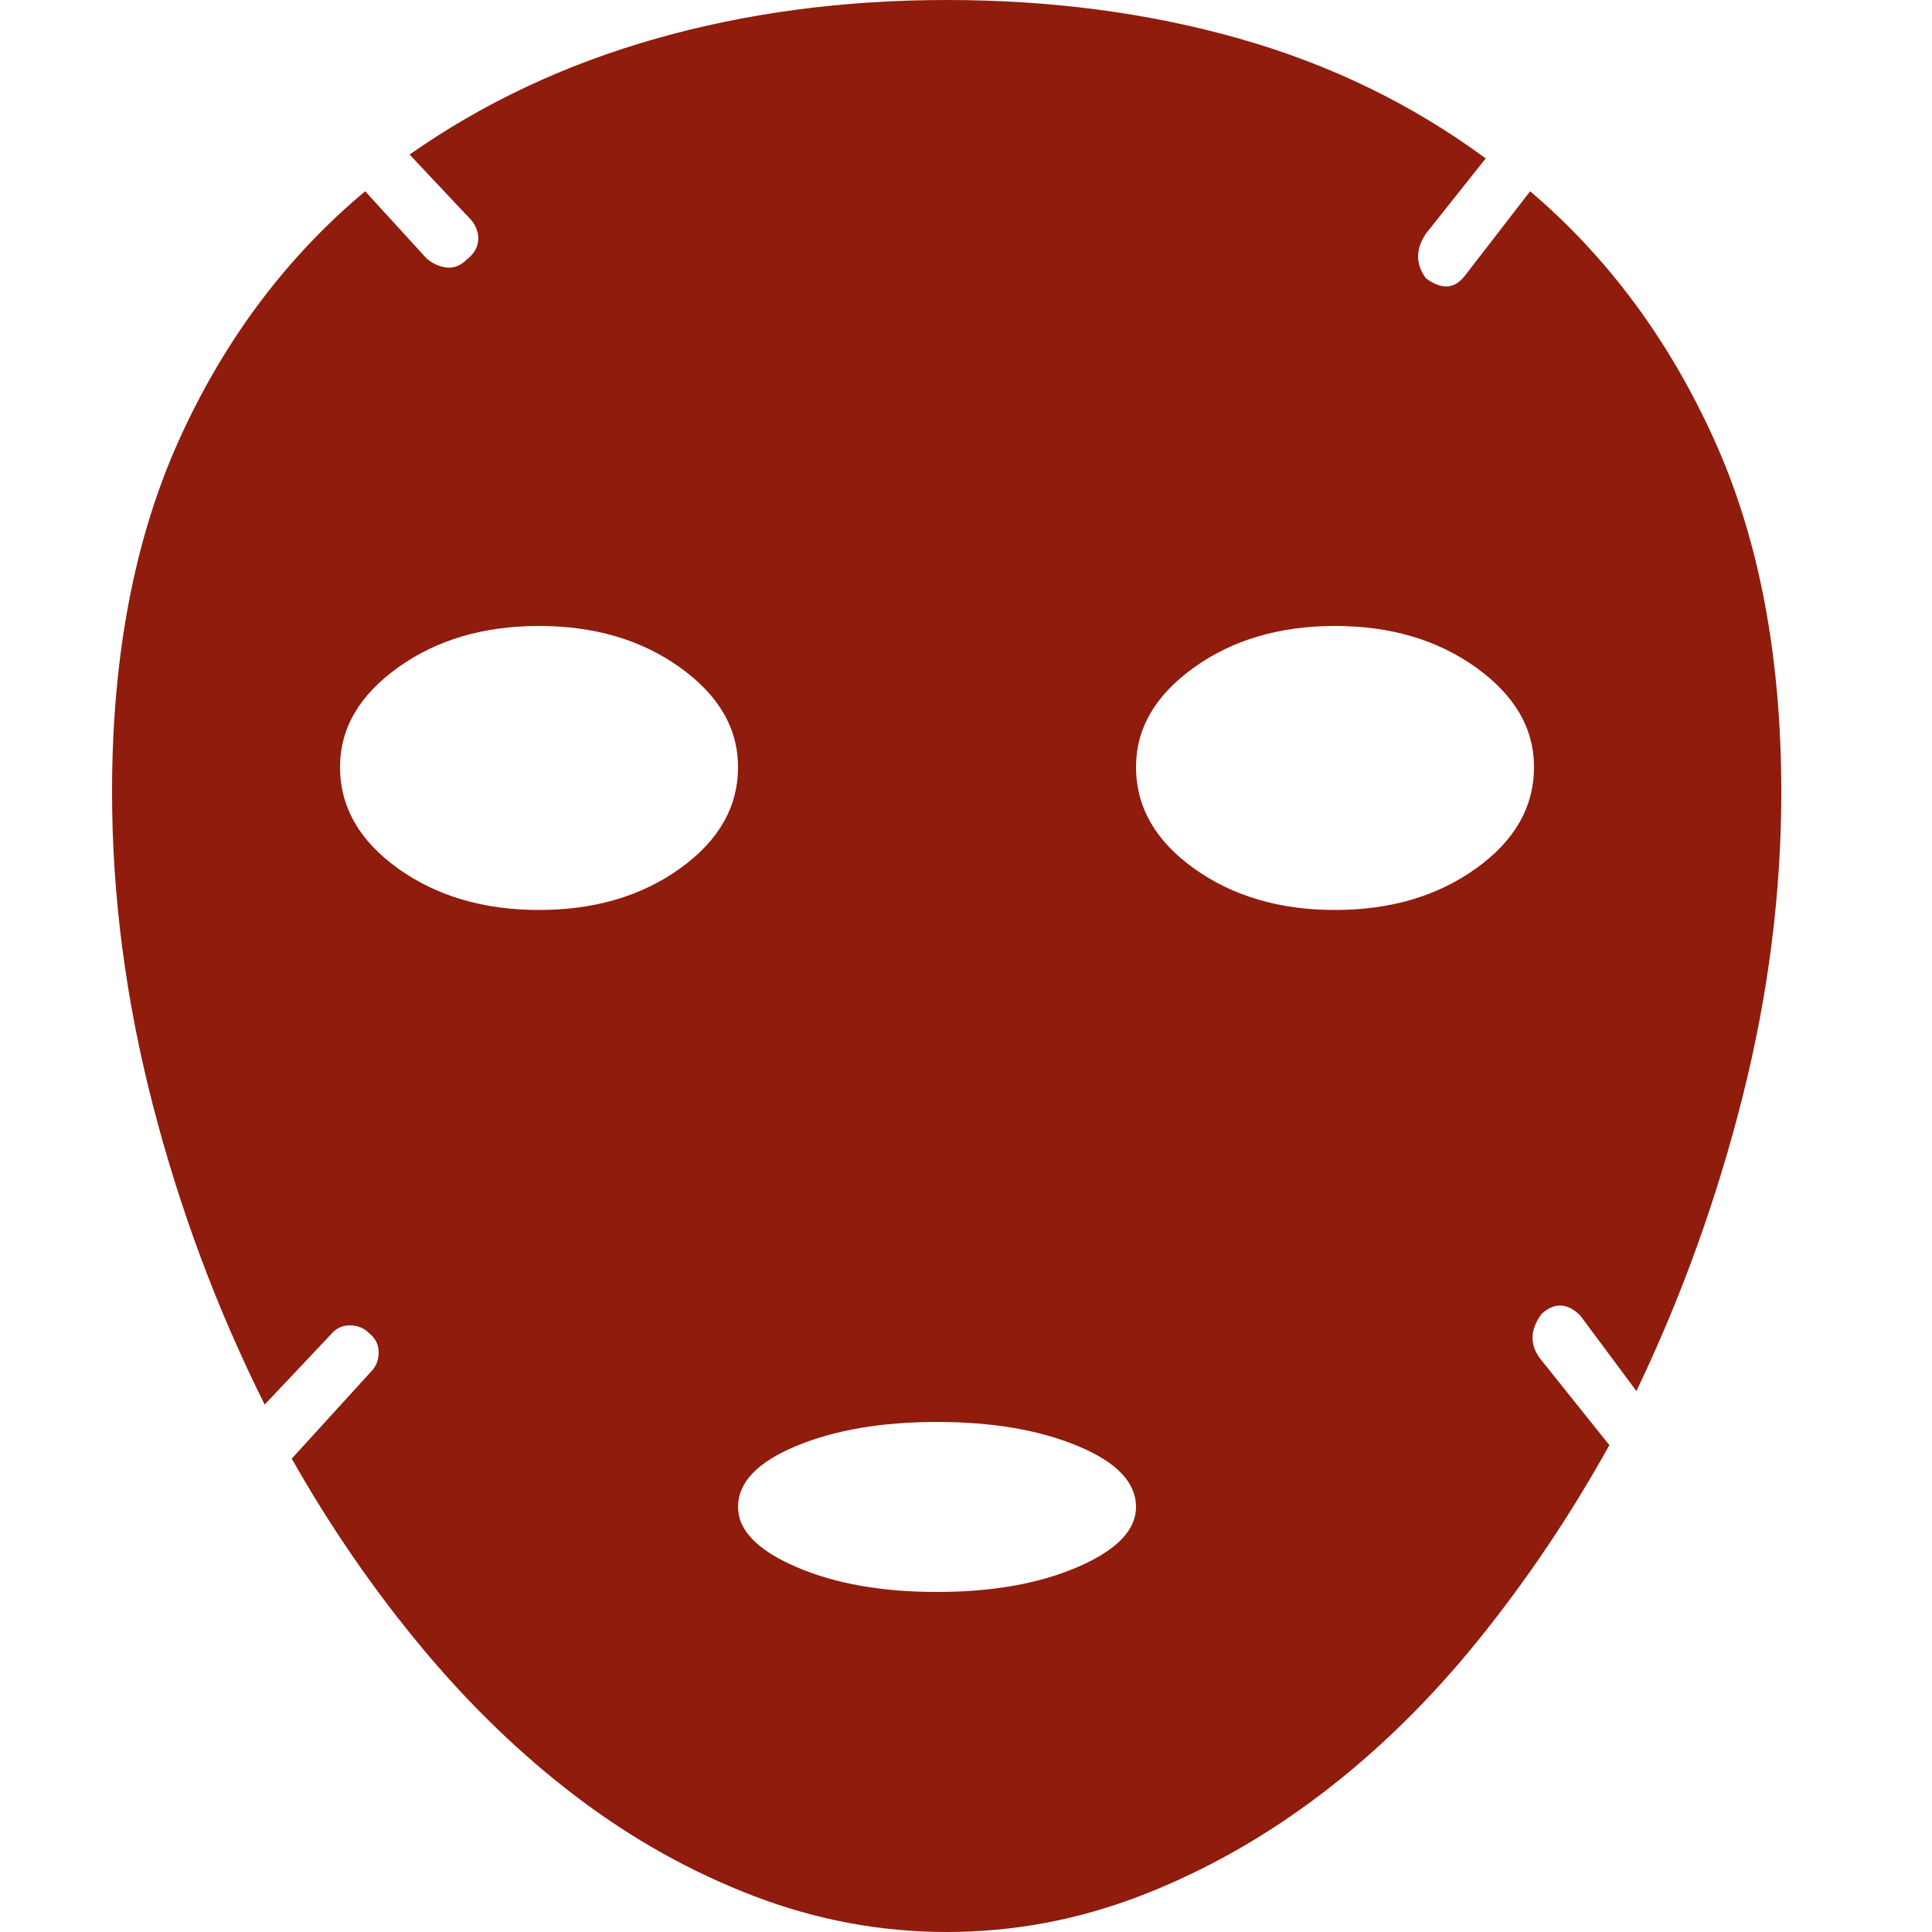 <?xml version="1.0" standalone="no"?><!DOCTYPE svg PUBLIC "-//W3C//DTD SVG 1.1//EN" "http://www.w3.org/Graphics/SVG/1.1/DTD/svg11.dtd"><svg t="1615814734503" class="icon" viewBox="0 0 1024 1024" version="1.1" xmlns="http://www.w3.org/2000/svg" p-id="8715" xmlns:xlink="http://www.w3.org/1999/xlink" width="200" height="200"><defs><style type="text/css"></style></defs><path d="M811.008 101.376q61.44 52.224 97.28 131.072t35.84 187.392q0 79.872-20.48 161.28t-56.32 156.16l-29.696-39.936q-10.24-10.24-20.48-1.024-9.216 12.288-1.024 23.552l36.864 46.08q-30.72 55.296-69.12 102.912t-83.456 81.92-95.232 53.76-103.424 19.456q-52.224 0-101.888-18.944t-93.696-52.224-82.432-79.36-69.12-100.352l41.984-46.08q4.096-4.096 4.096-10.24t-5.12-10.24q-4.096-4.096-10.24-4.096t-10.24 5.12l-34.816 36.864q-37.888-75.776-59.392-159.232t-21.504-165.376q0-108.544 35.84-187.392t98.304-131.072l32.768 35.84q5.12 4.096 10.752 4.608t10.752-4.608q5.12-4.096 5.632-9.728t-3.584-10.752l-32.768-34.816q58.368-40.96 130.56-61.44t154.112-20.48q82.944 0 155.136 20.48t130.56 63.488l-31.744 39.936q-8.192 12.288 0 23.552 12.288 9.216 20.48-1.024zM285.696 482.304q44.032 0 74.752-22.016t30.72-53.76q0-30.72-30.72-52.736t-74.752-22.016-74.752 22.016-30.72 52.736q0 31.744 30.72 53.76t74.752 22.016zM496.64 843.776q44.032 0 74.752-13.312t30.72-31.744q0-19.456-30.72-32.256t-74.752-12.8-74.752 12.8-30.72 32.256q0 18.432 30.72 31.744t74.752 13.312zM707.584 482.304q44.032 0 74.752-22.016t30.72-53.76q0-30.72-30.72-52.736t-74.752-22.016-74.752 22.016-30.72 52.736q0 31.744 30.72 53.76t74.752 22.016z" p-id="8716" fill="#8f1c0d"></path></svg>